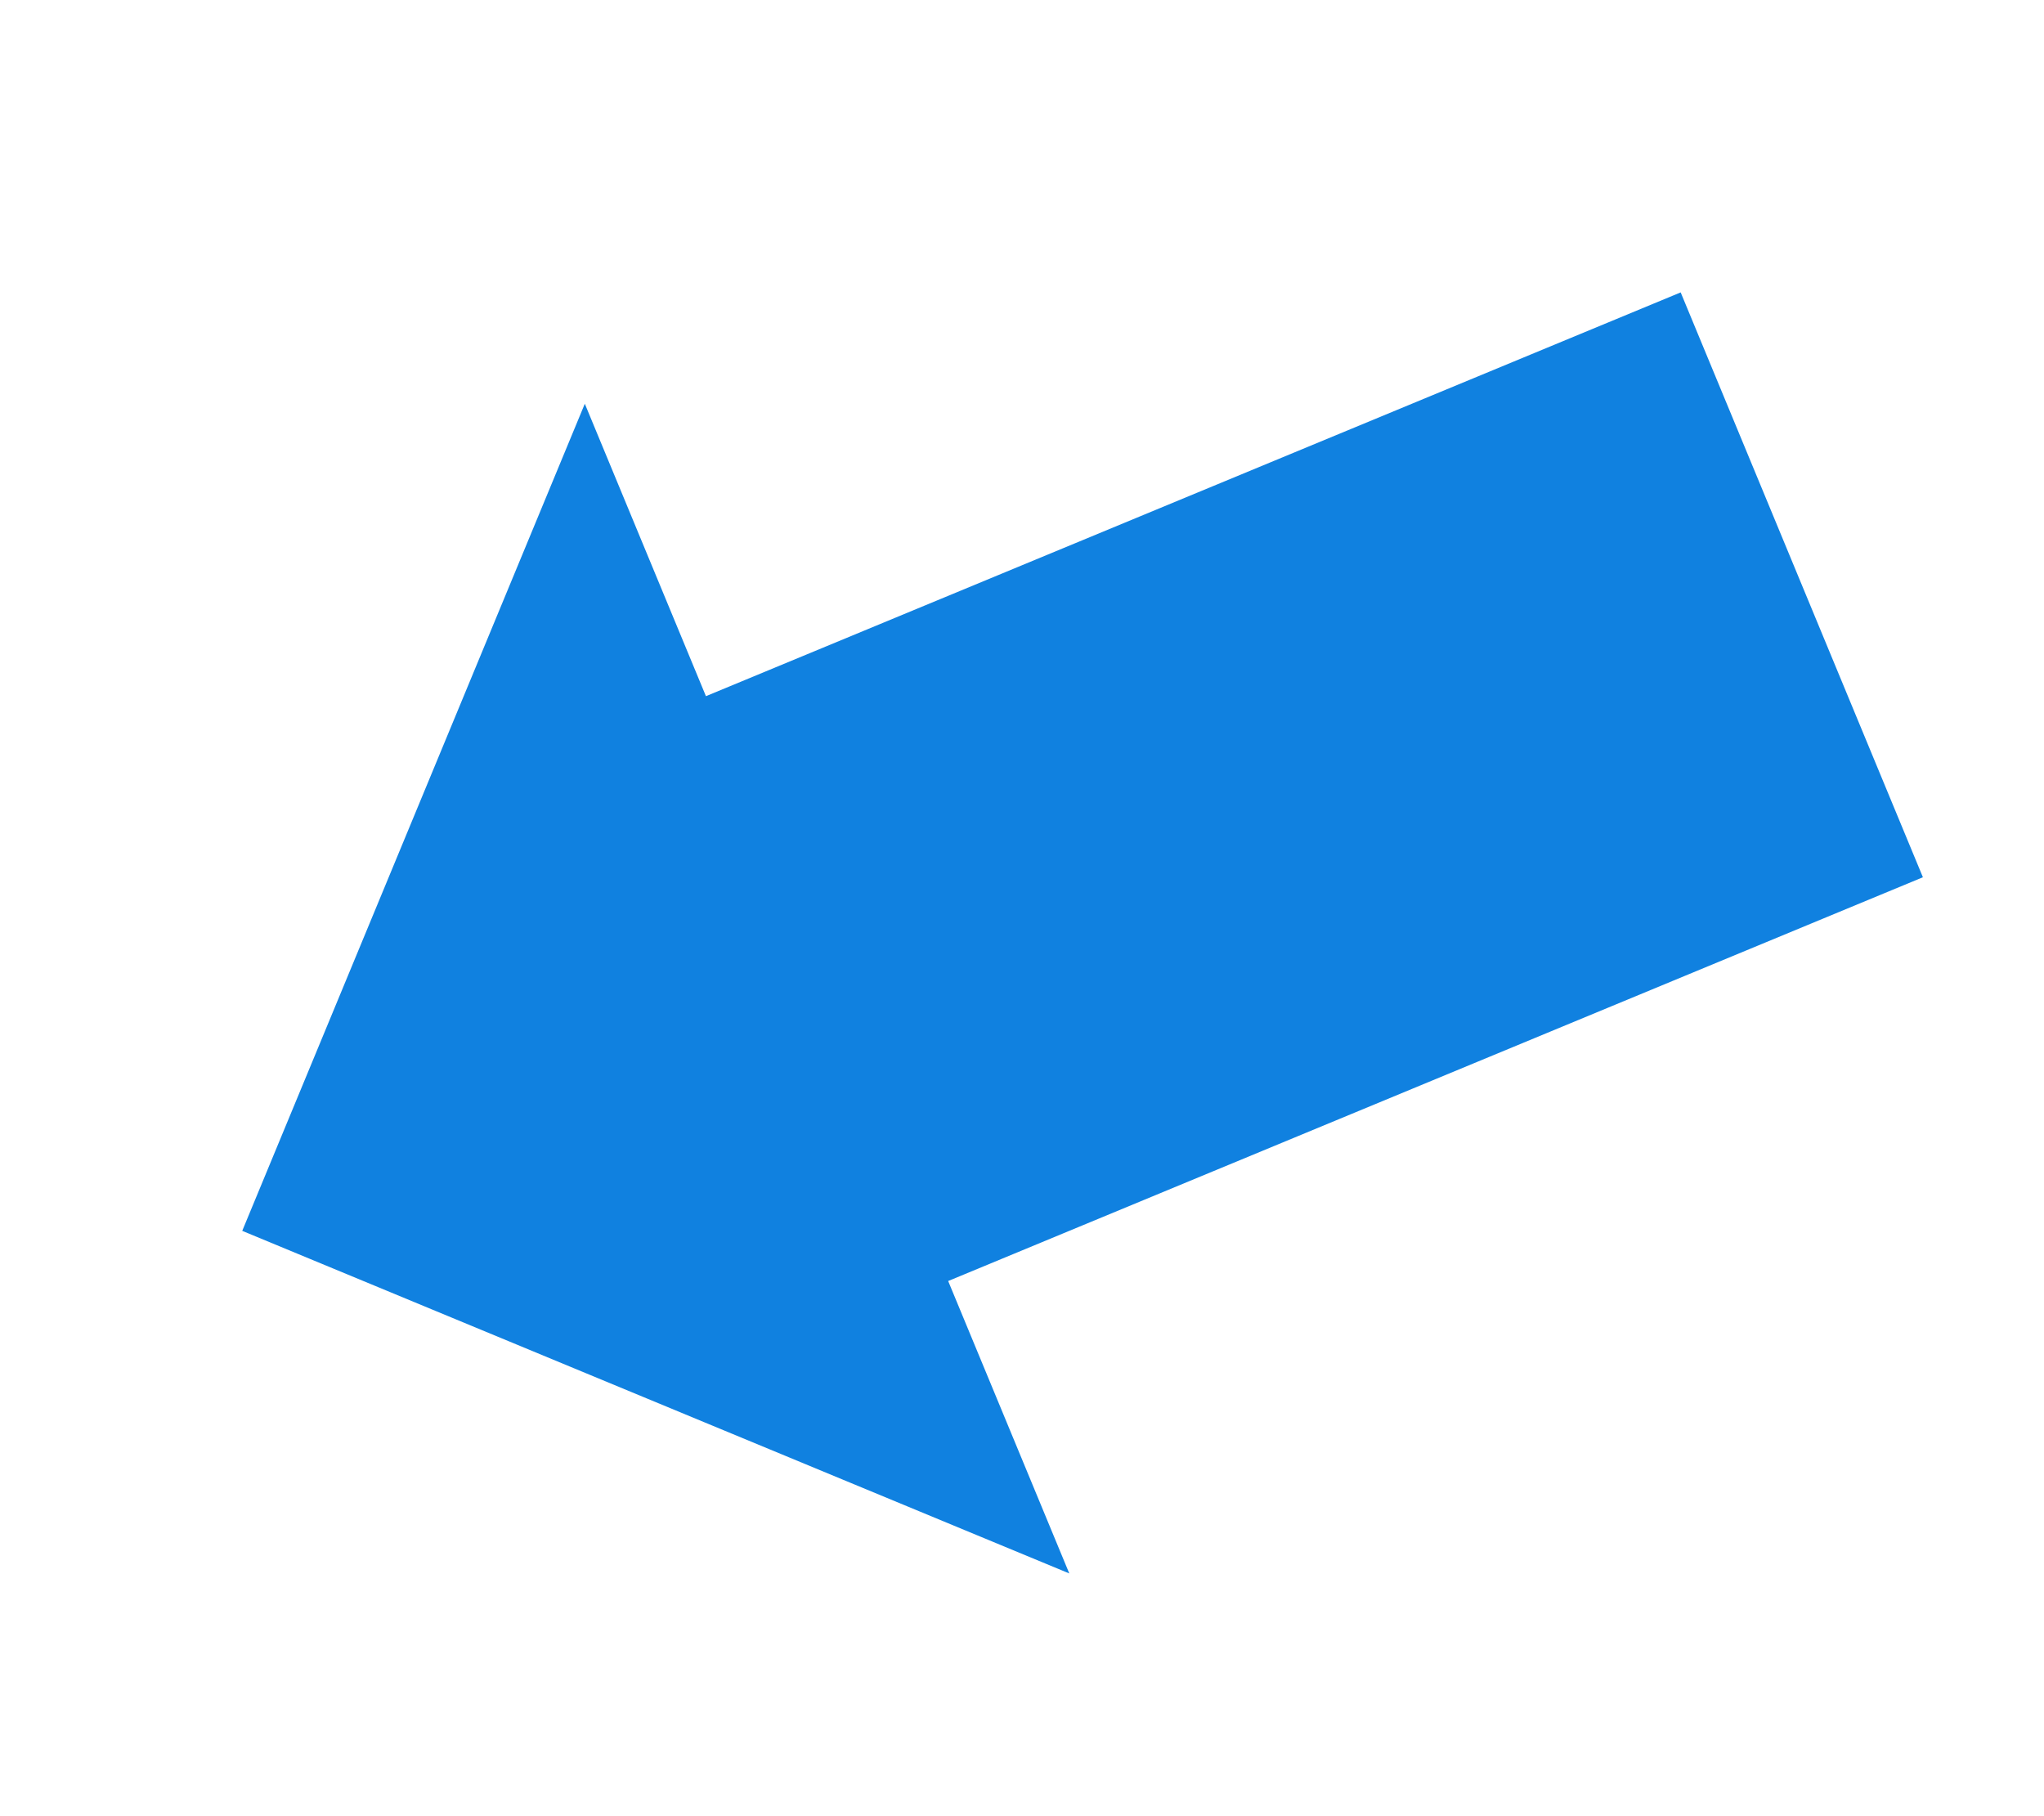 <svg xmlns="http://www.w3.org/2000/svg" width="25.542" height="22.688" viewBox="0 0 25.542 22.688">
  <g id="iconfinder_040_ArrowRight_183601" transform="translate(0 8.072) rotate(-22.5)">
    <g id="Group">
      <path id="Shape" d="M7.91,3.955H21.094v7.91H7.91V15.82L0,7.91,7.91,0V3.955Zm0,0" fill="#1081e0" fill-rule="evenodd"/>
    </g>
  </g>
</svg>

